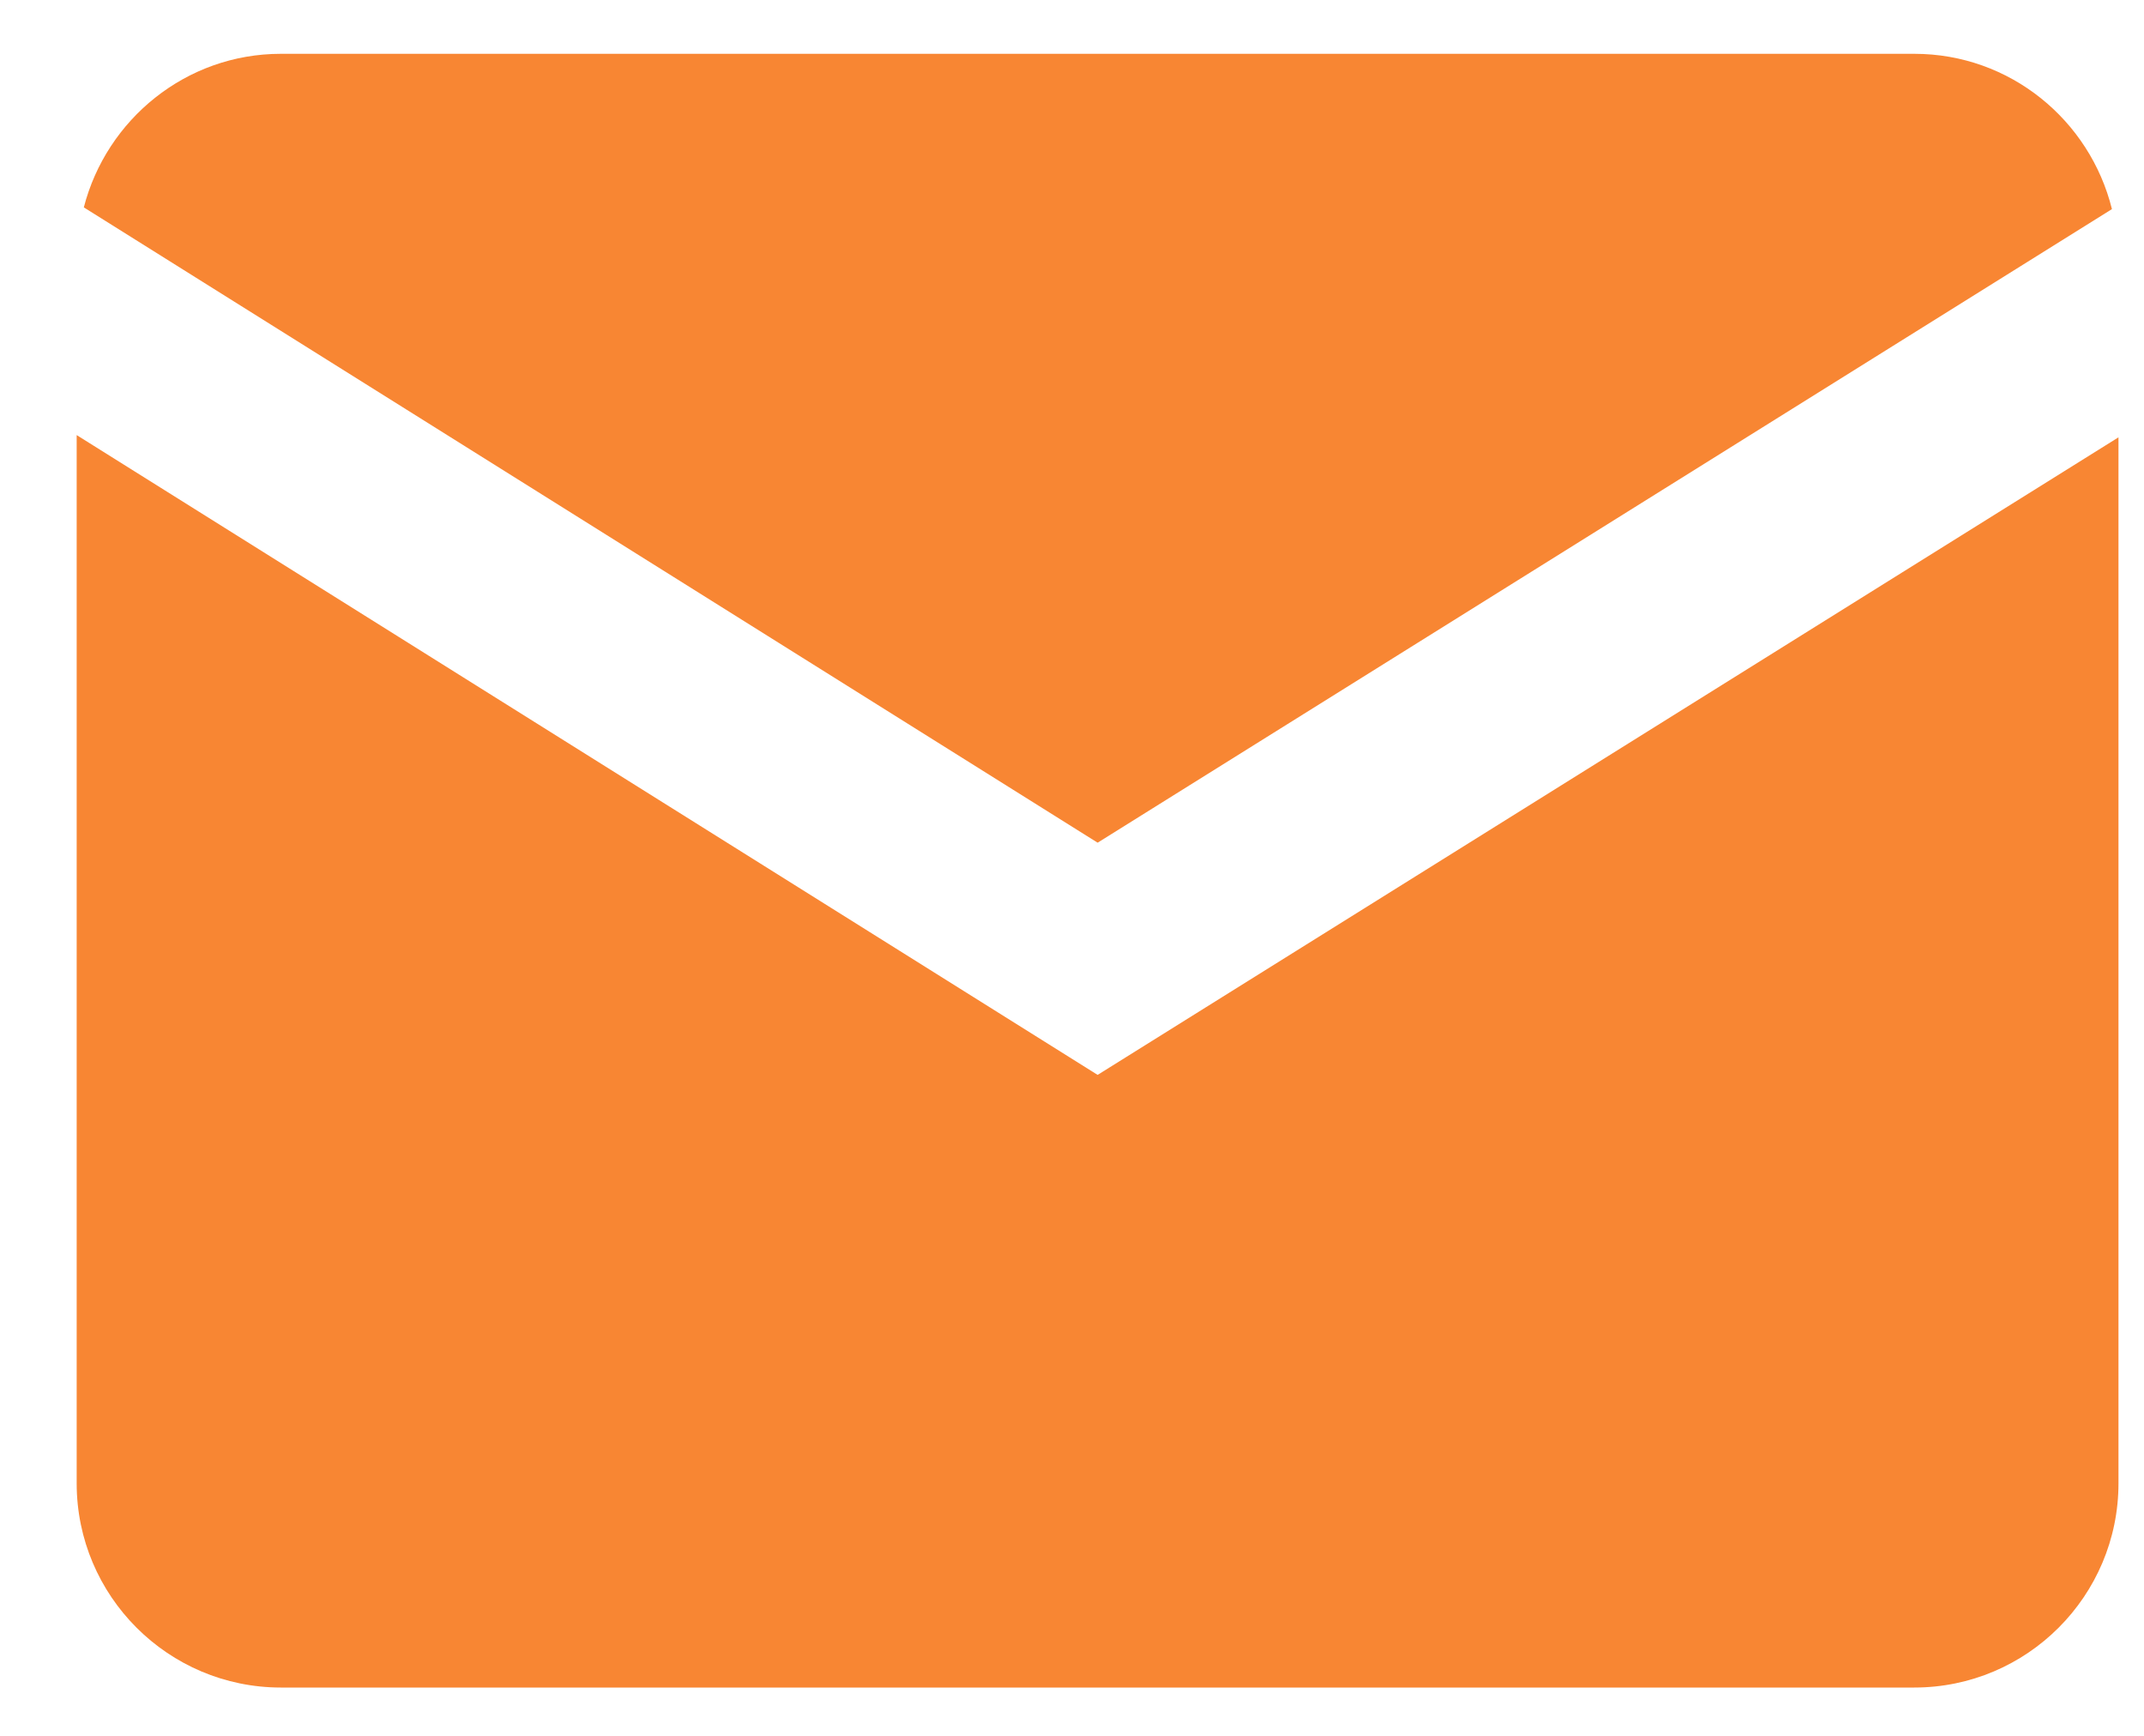 <svg  viewBox="0 0 21 17" fill="none" xmlns="http://www.w3.org/2000/svg">
<path d="M2.751 0.527C1.821 0.527 1.043 1.17 0.821 2.031L10.751 8.253L20.686 2.048C20.47 1.177 19.688 0.527 18.75 0.527H2.751ZM0.751 4.261V14.527C0.751 15.63 1.648 16.527 2.751 16.527H18.75C19.854 16.527 20.75 15.63 20.75 14.527V4.283L10.751 10.527L0.751 4.261Z" fill="#F88633"/>
</svg>
